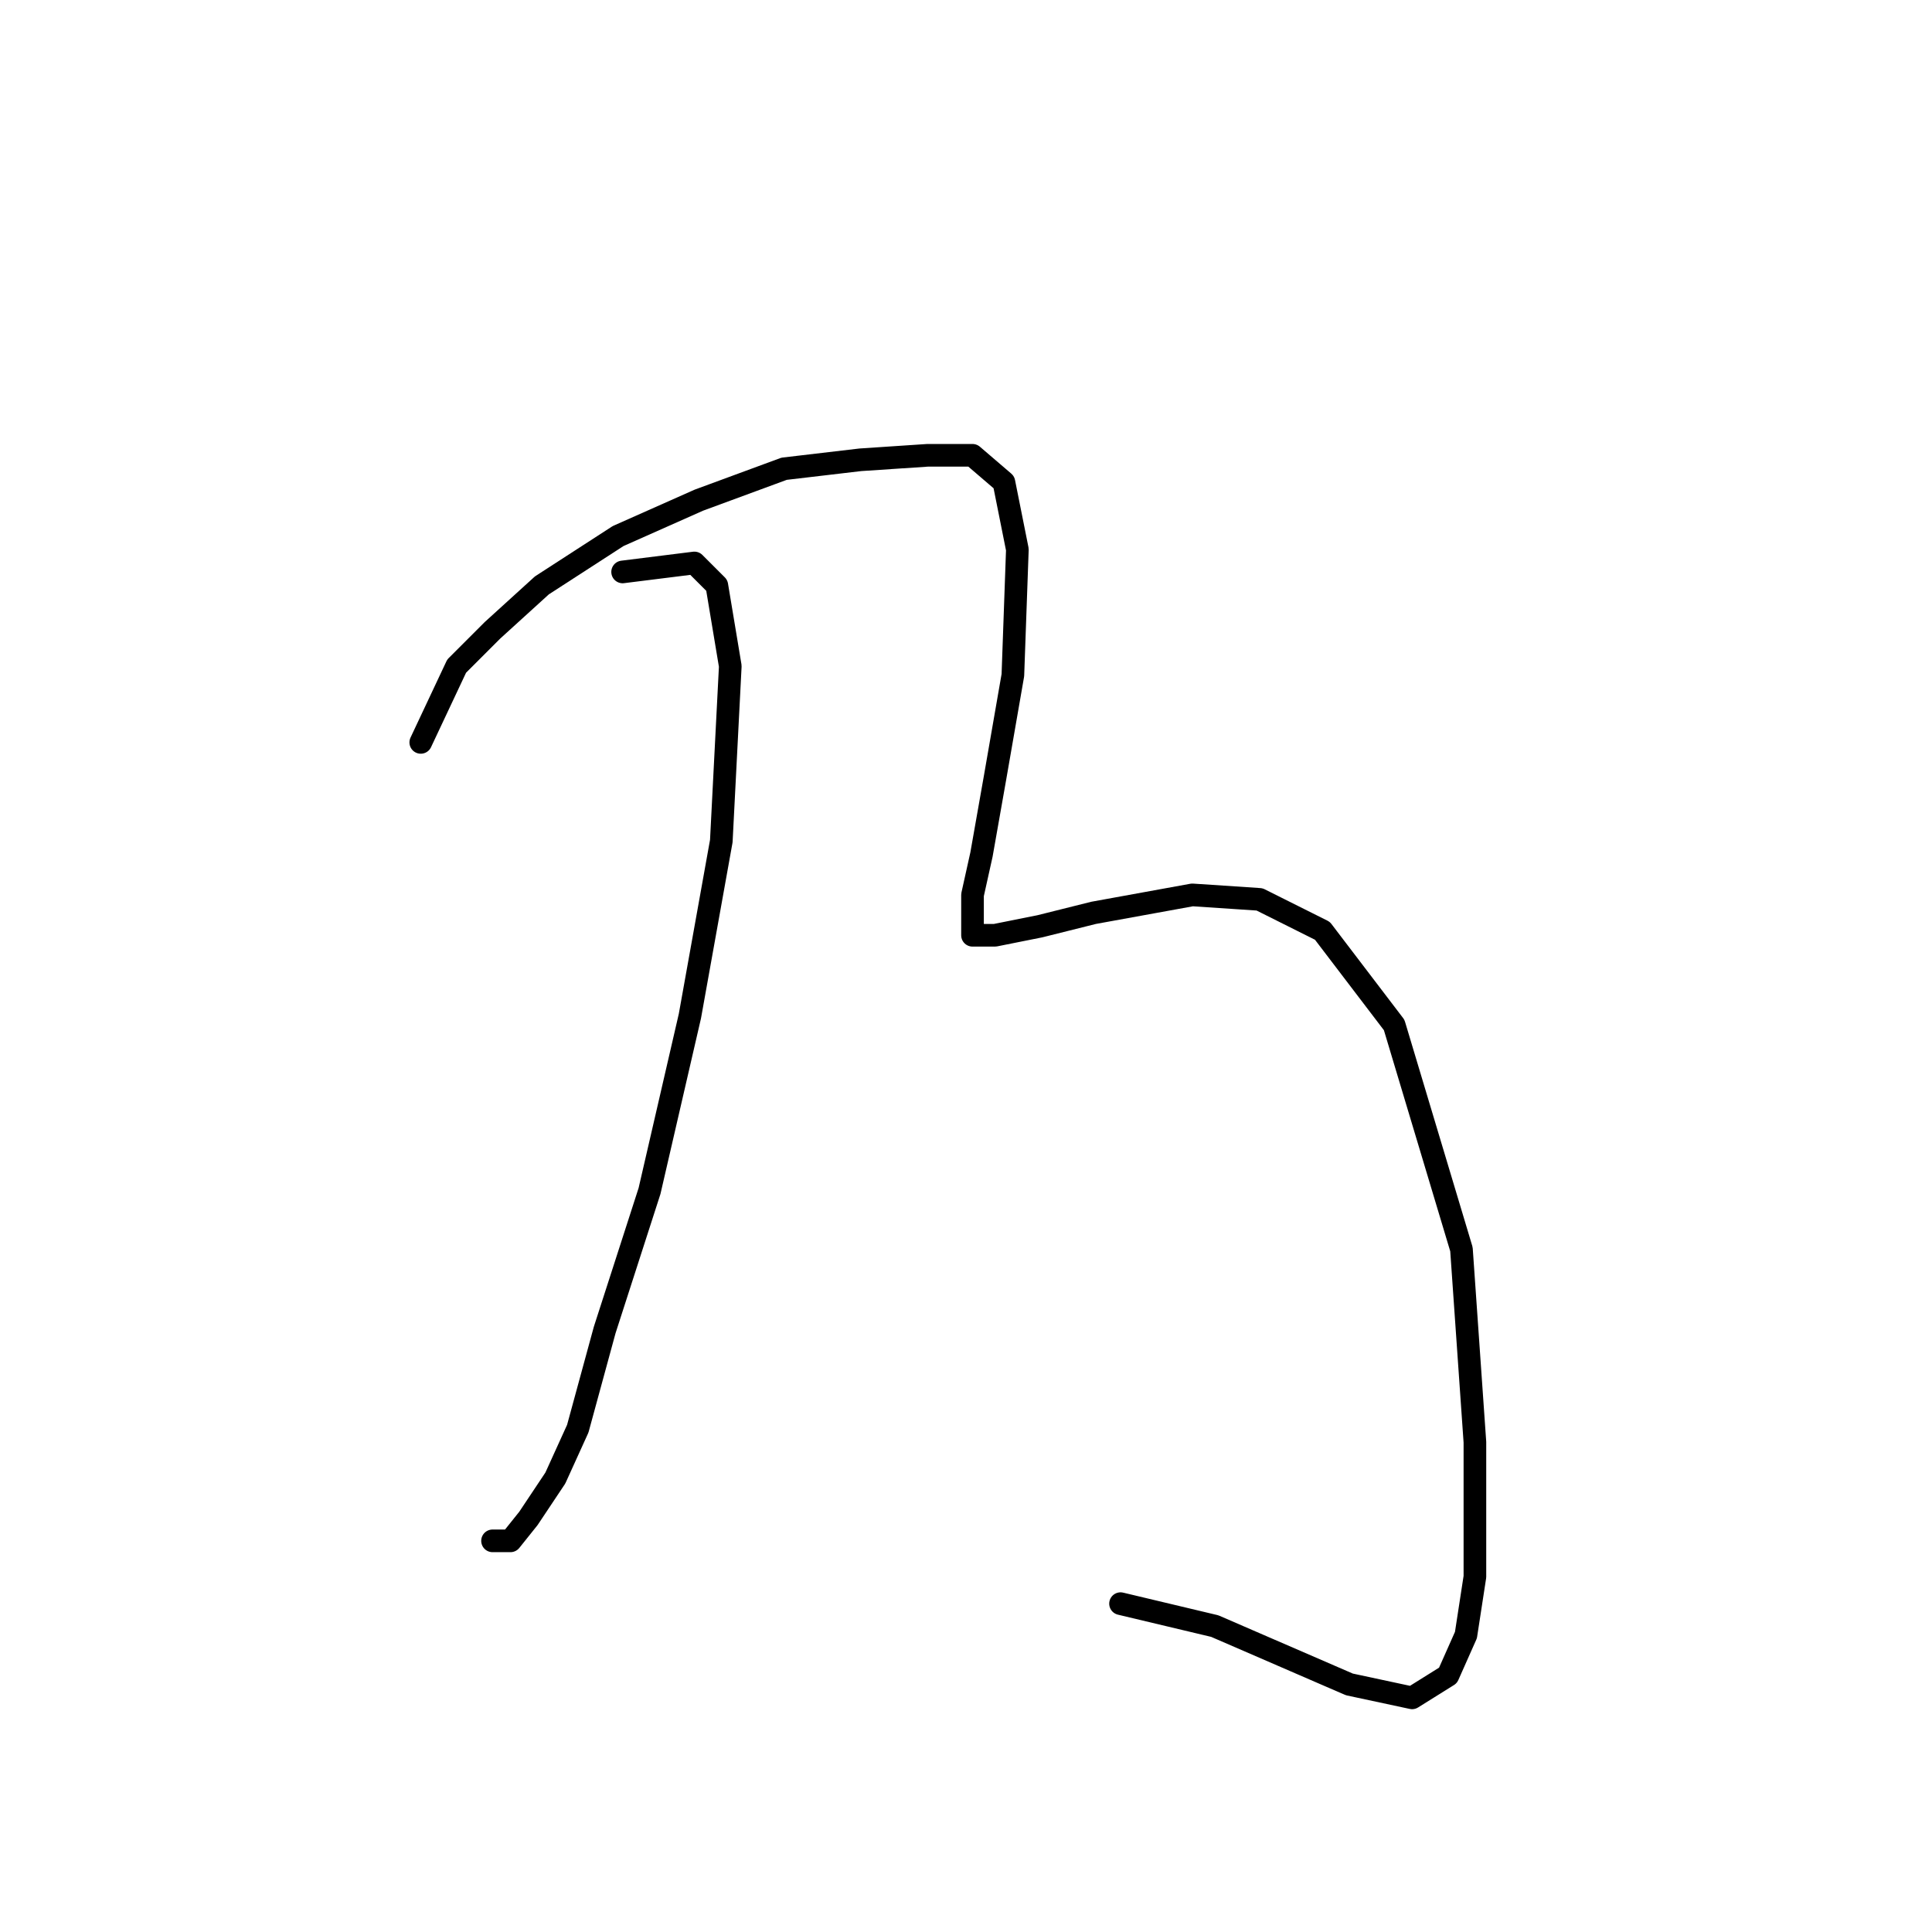<?xml version="1.0" standalone="no"?>
    <svg width="256" height="256" xmlns="http://www.w3.org/2000/svg" version="1.1">
    <polyline stroke="black" stroke-width="3" stroke-linecap="round" fill="transparent" stroke-linejoin="round" points="82.501 75.784 92.011 74.595 94.983 77.567 96.766 88.266 95.577 111.447 91.417 134.628 86.067 157.809 80.123 176.234 76.557 189.311 73.585 195.849 70.019 201.198 67.641 204.17 65.264 204.17 65.264 204.17 " />
        <polyline stroke="black" stroke-width="3" stroke-linecap="round" fill="transparent" stroke-linejoin="round" points="55.754 98.371 60.509 88.266 65.264 83.511 71.802 77.567 81.906 71.029 92.605 66.274 103.899 62.113 114.003 60.925 122.919 60.33 128.863 60.33 133.023 63.896 134.806 72.812 134.212 89.455 131.835 103.126 130.051 113.23 128.863 118.579 128.863 122.146 128.863 123.929 131.835 123.929 137.778 122.74 144.911 120.957 157.987 118.579 166.903 119.174 175.224 123.335 184.734 135.817 193.65 165.536 195.433 191.094 195.433 208.925 194.245 216.652 191.867 222.002 187.112 224.974 178.791 223.191 160.959 215.464 148.477 212.492 148.477 212.492 " />
        </svg>